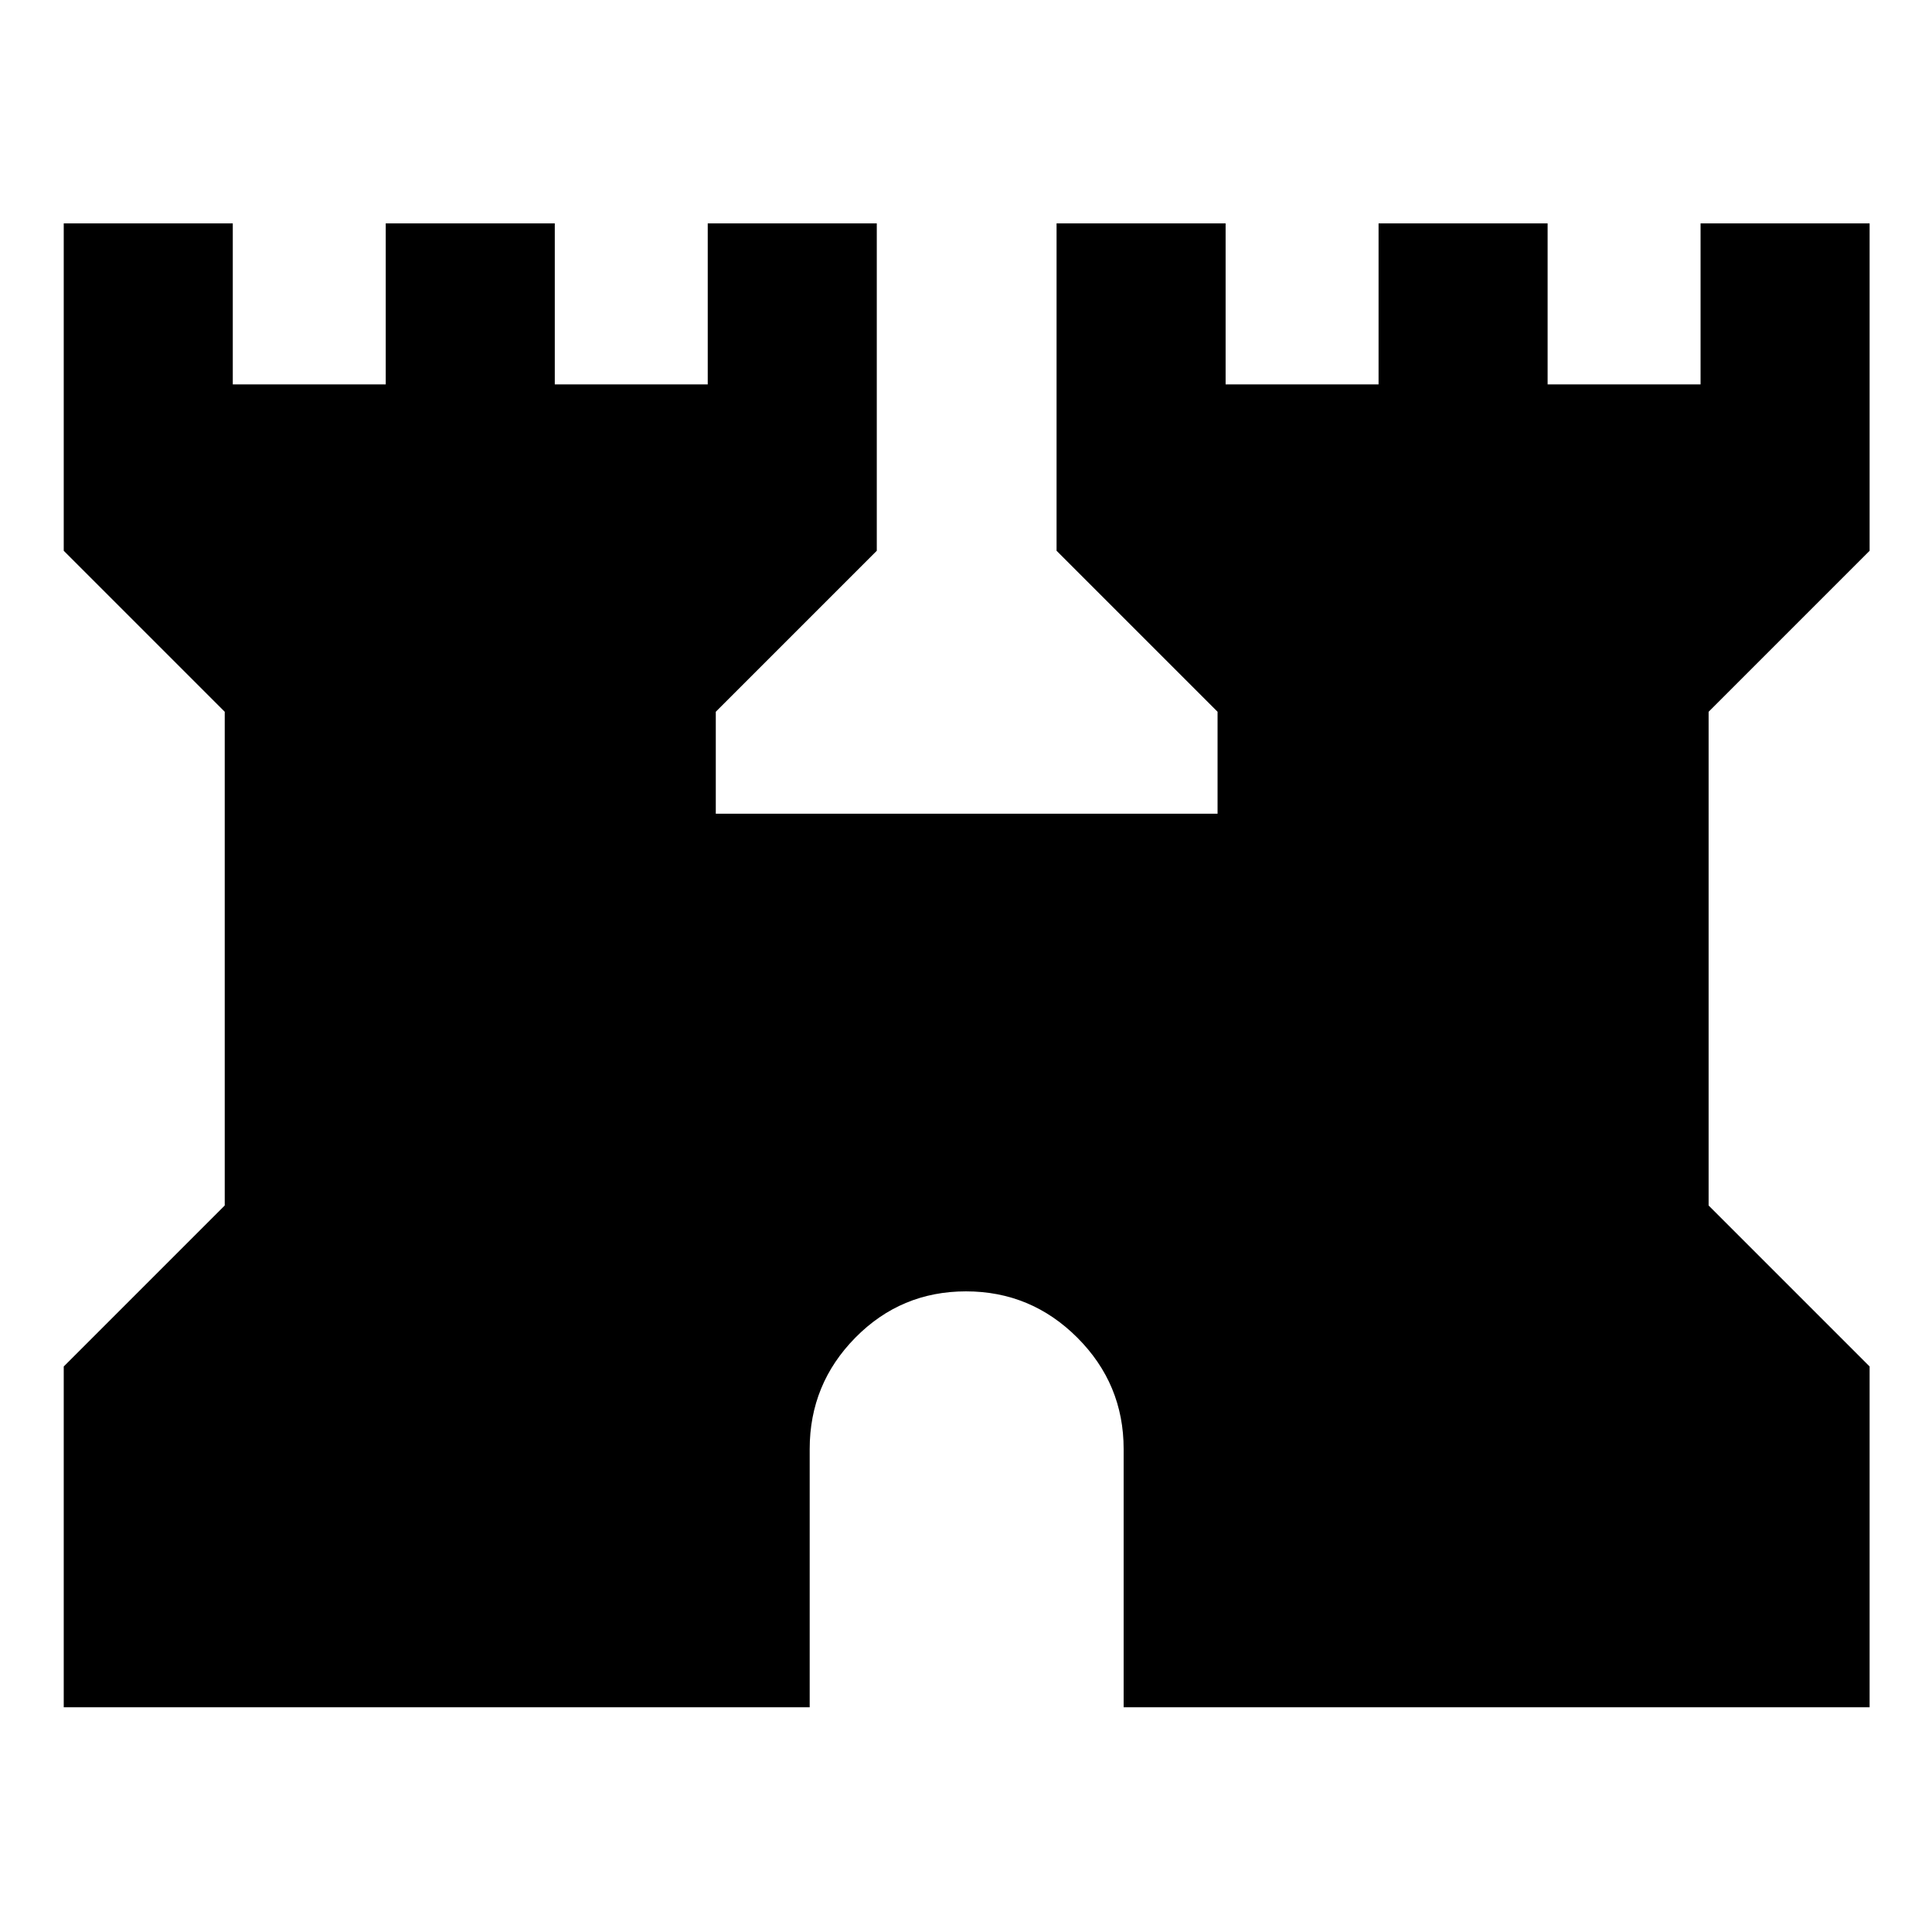 <svg xmlns="http://www.w3.org/2000/svg" height="40" viewBox="0 -960 960 960" width="40"><path d="M31.67-111.67V-281l80-80v-245.33l-80-80V-849h84v80h76v-80h84v80h76v-80h84v162.67l-80 80v50.66H605v-50.66l-80-80V-849h84v80h76v-80h84v80h76v-80h84v162.67l-80 80V-361l80 80v169.33H558.33V-240q0-32.3-23.01-55.32-23.02-23.01-55.32-23.01t-54.99 23.01Q402.33-272.3 402.33-240v128.33H31.67Z"/></svg>